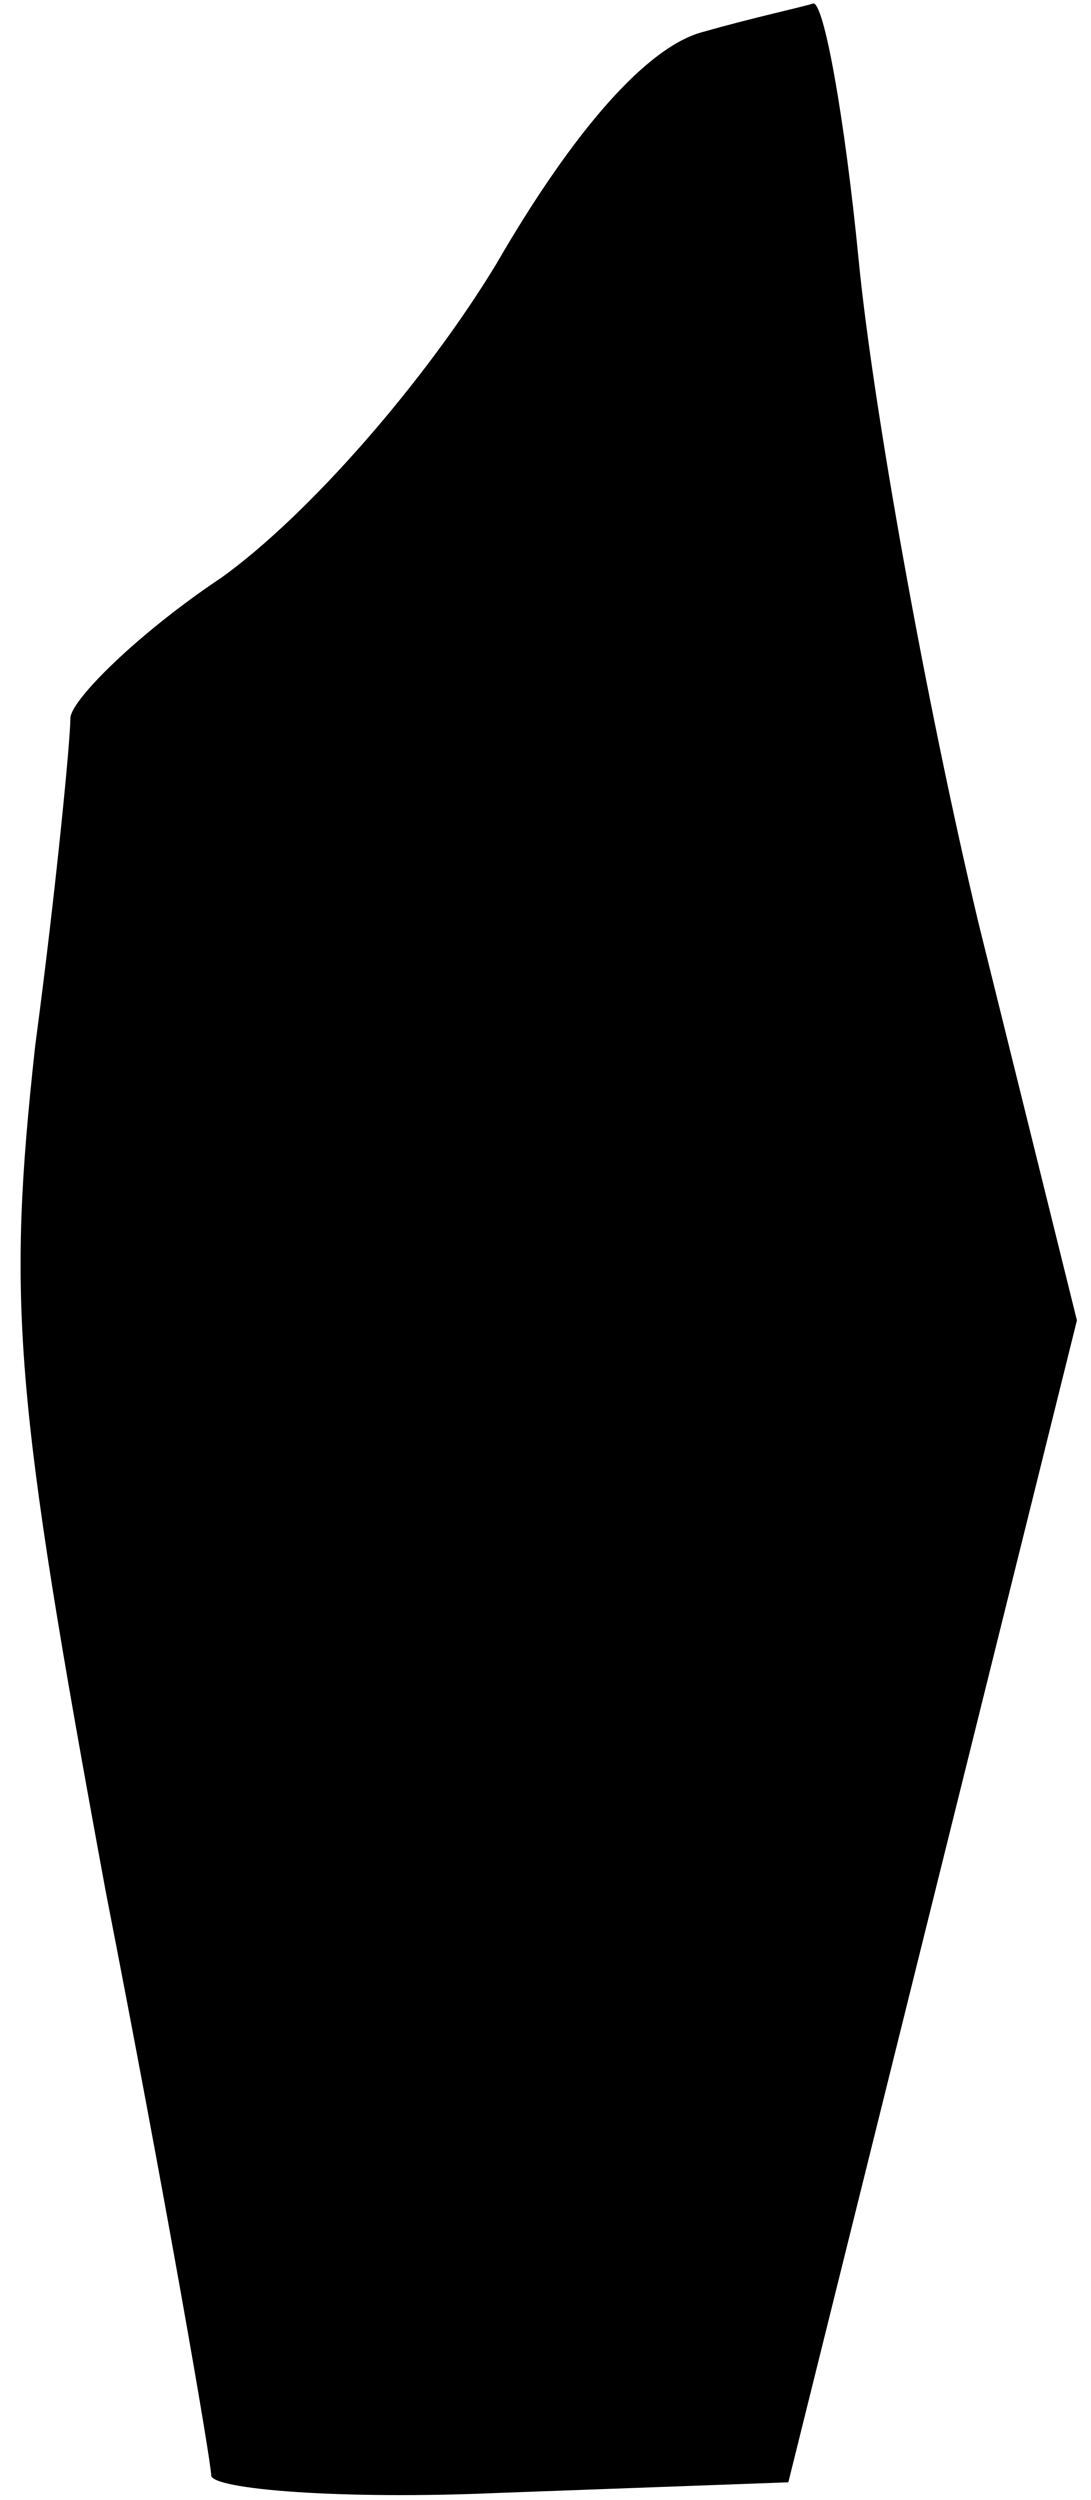 <?xml version="1.0" standalone="no"?>
<!DOCTYPE svg PUBLIC "-//W3C//DTD SVG 20010904//EN"
 "http://www.w3.org/TR/2001/REC-SVG-20010904/DTD/svg10.dtd">
<svg version="1.0" xmlns="http://www.w3.org/2000/svg"
 width="31pt" height="71pt" viewBox="0 0 31 71"
 preserveAspectRatio="xMidYMid meet">
<g transform="translate(0,71) scale(0.1,-0.1)"
fill="#000000" stroke="none">
<path fill="#000000" stroke="none" d="M200 701 c-16 -4 -37 -28 -59 -66 -20
-33 -53 -71 -78 -89 -24 -16 -43 -35 -43 -40 0 -6 -4 -48 -10 -93 -8 -73 -6
-99 20 -240 17 -87 30 -162 30 -166 0 -4 37 -7 82 -5 l82 3 41 165 41 165 -28
113 c-15 63 -30 147 -34 188 -4 41 -10 74 -13 73 -3 -1 -17 -4 -31 -8z"/>
</g>
</svg>
